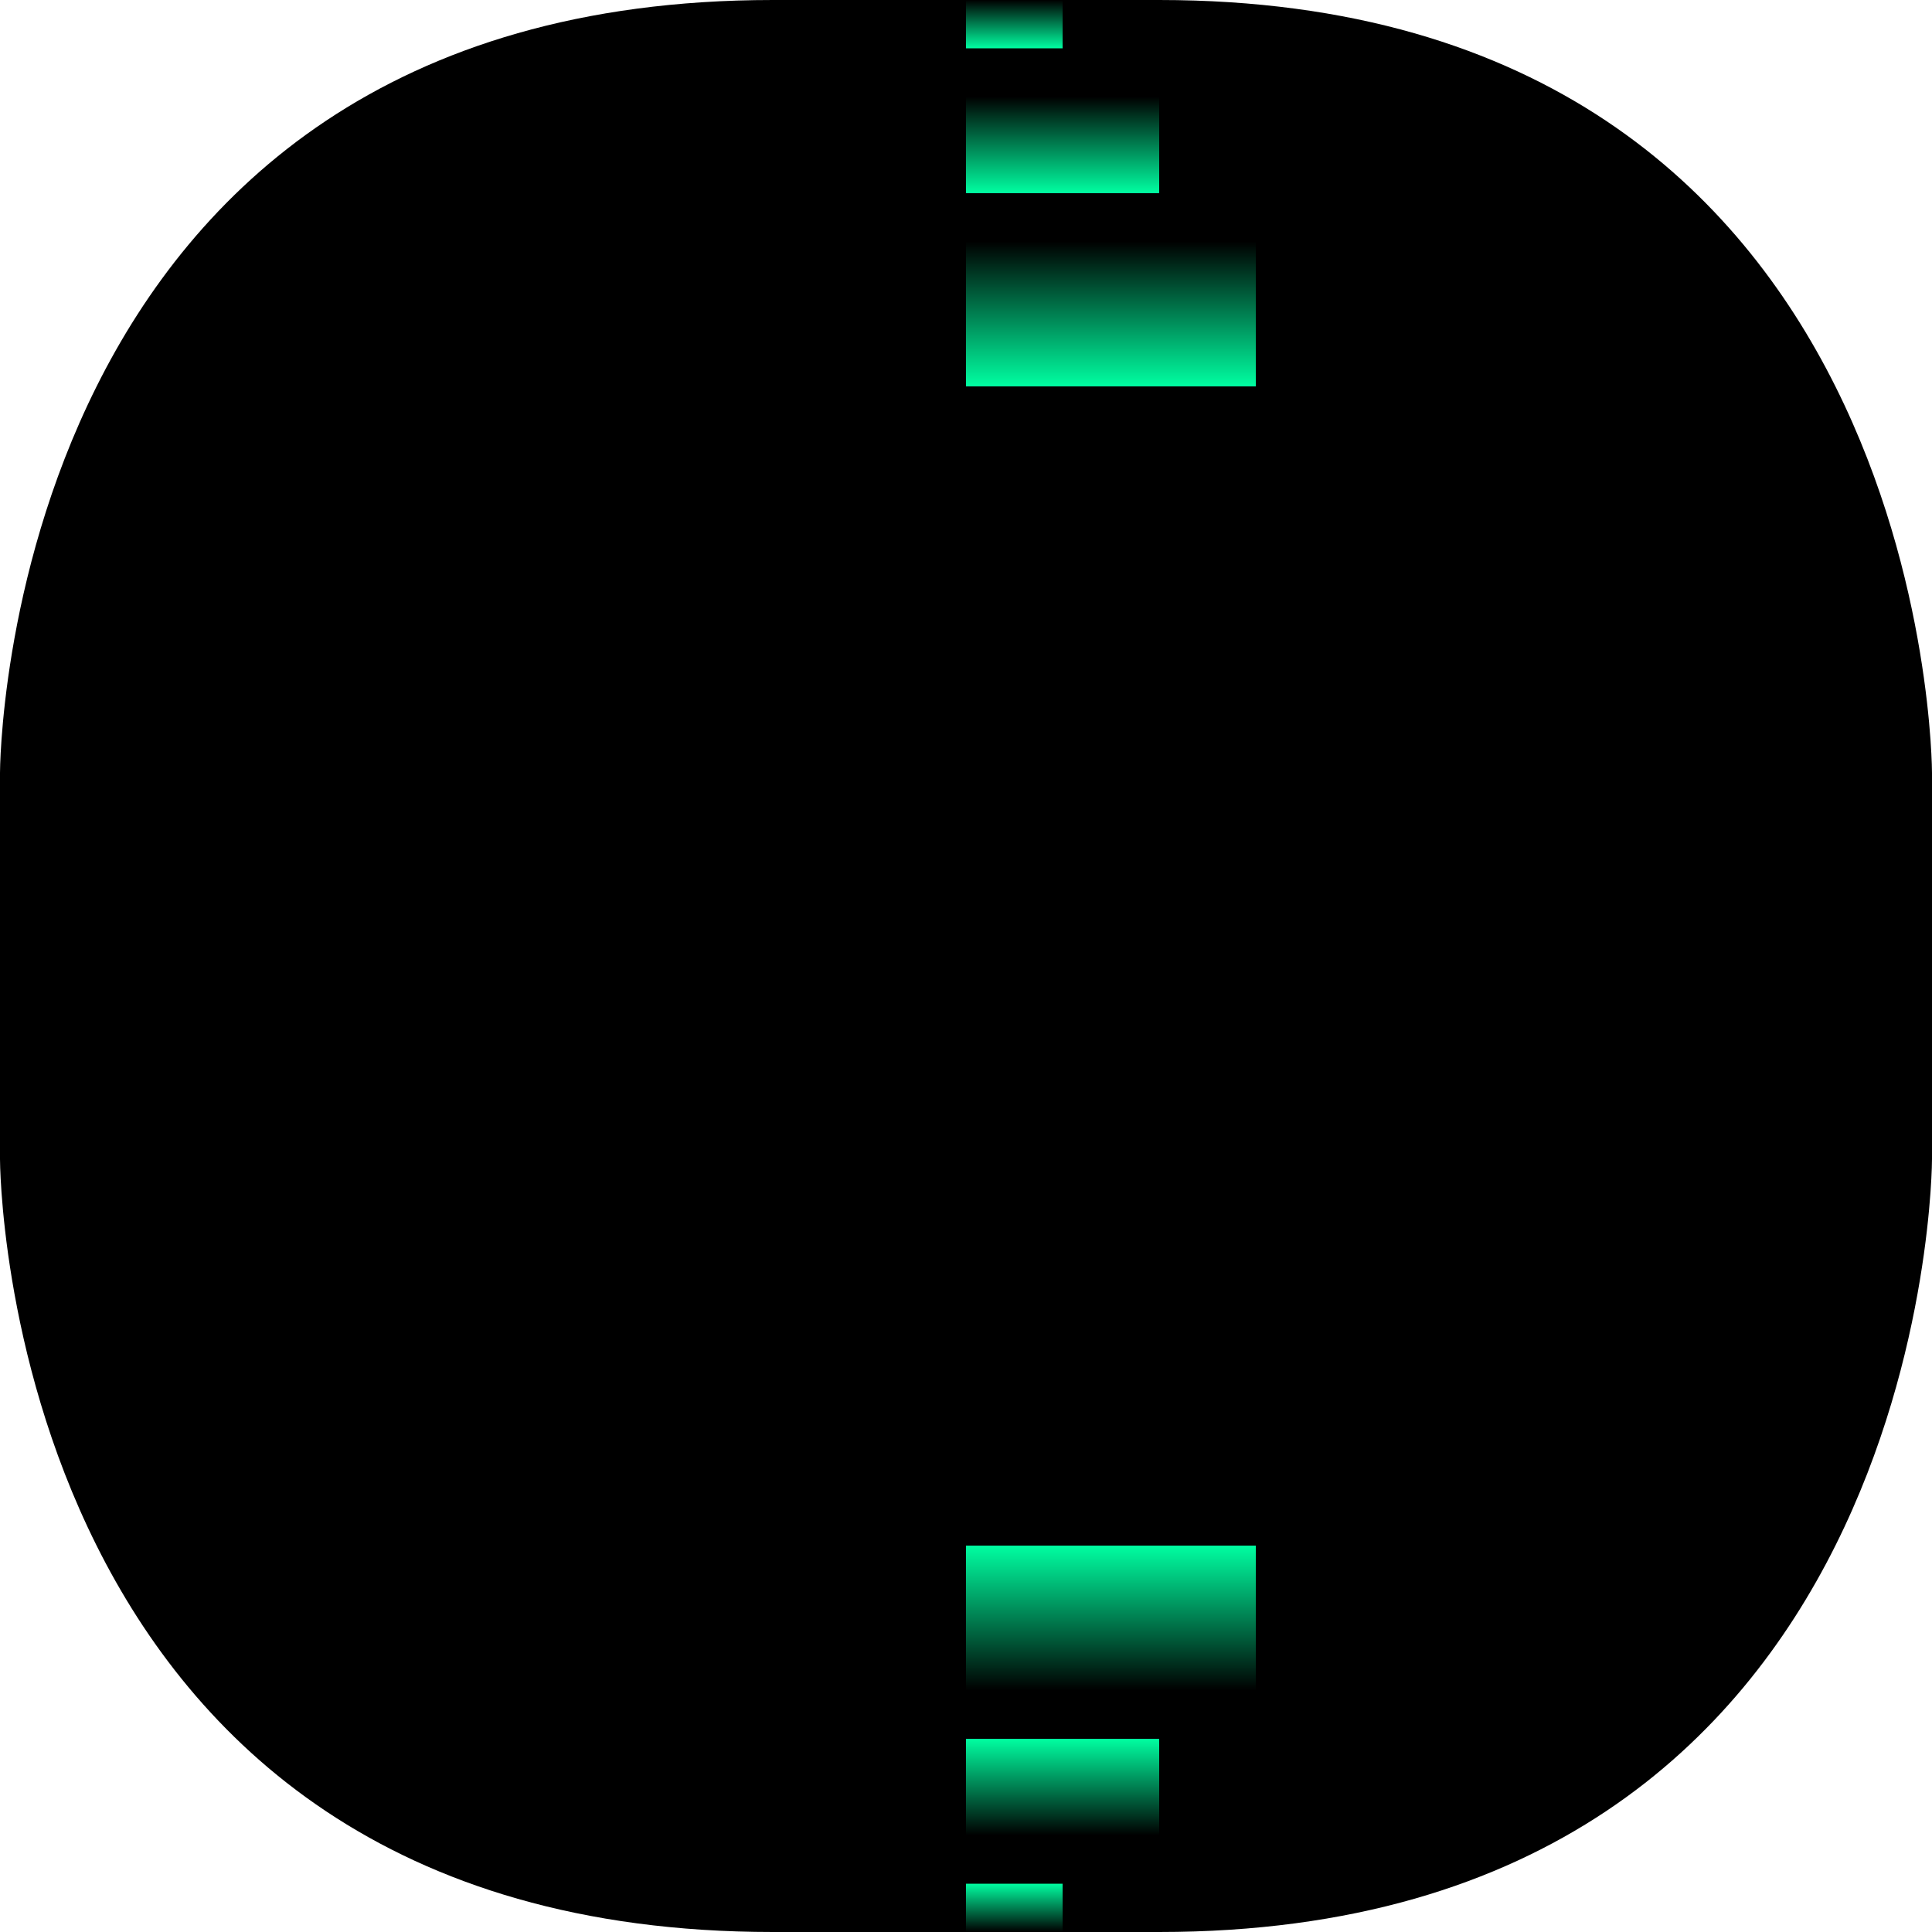 <?xml version="1.0" encoding="UTF-8" standalone="no"?>
<!-- Created with Inkscape (http://www.inkscape.org/) -->

<svg
   xmlns:dc="http://purl.org/dc/elements/1.1/"
   xmlns:cc="http://creativecommons.org/ns#"
   xmlns:rdf="http://www.w3.org/1999/02/22-rdf-syntax-ns#"
   xmlns:svg="http://www.w3.org/2000/svg"
   xmlns="http://www.w3.org/2000/svg"
   xmlns:xlink="http://www.w3.org/1999/xlink"
   xmlns:sodipodi="http://sodipodi.sourceforge.net/DTD/sodipodi-0.dtd"
   xmlns:inkscape="http://www.inkscape.org/namespaces/inkscape"
   width="40"
   height="40"
   viewBox="0 0 40 40"
   version="1.1"
   id="svg8"
   inkscape:version="0.92.3 (2405546, 2018-03-11)"
   sodipodi:docname="fap80-list-background.svg"
   inkscape:export-filename="/home/user/d/development/codehost/fantastic-plastic-libgdx-skin/fap80/png/fap80-list-background.png"
   inkscape:export-xdpi="96"
   inkscape:export-ydpi="96">
  <defs
     id="defs2">
    <linearGradient
       id="linearGradient1261"
       inkscape:collect="always">
      <stop
         id="stop1257"
         offset="0"
         style="stop-color:#00fea1;stop-opacity:1" />
      <stop
         id="stop1259"
         offset="1"
         style="stop-color:#00fea1;stop-opacity:0" />
    </linearGradient>
    <linearGradient
       id="linearGradient1255"
       inkscape:collect="always">
      <stop
         id="stop1251"
         offset="0"
         style="stop-color:#00fea1;stop-opacity:1" />
      <stop
         id="stop1253"
         offset="1"
         style="stop-color:#00fea1;stop-opacity:0" />
    </linearGradient>
    <linearGradient
       id="linearGradient1249"
       inkscape:collect="always">
      <stop
         id="stop1245"
         offset="0"
         style="stop-color:#00fea1;stop-opacity:1" />
      <stop
         id="stop1247"
         offset="1"
         style="stop-color:#00fea1;stop-opacity:0" />
    </linearGradient>
    <linearGradient
       inkscape:collect="always"
       id="linearGradient1188">
      <stop
         style="stop-color:#00b3fe;stop-opacity:1;"
         offset="0"
         id="stop1184" />
      <stop
         style="stop-color:#00b3fe;stop-opacity:0;"
         offset="1"
         id="stop1186" />
    </linearGradient>
    <linearGradient
       inkscape:collect="always"
       id="linearGradient1180">
      <stop
         style="stop-color:#00b3fe;stop-opacity:1;"
         offset="0"
         id="stop1176" />
      <stop
         style="stop-color:#00b3fe;stop-opacity:0;"
         offset="1"
         id="stop1178" />
    </linearGradient>
    <linearGradient
       inkscape:collect="always"
       id="linearGradient1172">
      <stop
         style="stop-color:#00b3fe;stop-opacity:1;"
         offset="0"
         id="stop1168" />
      <stop
         style="stop-color:#00b3fe;stop-opacity:0;"
         offset="1"
         id="stop1170" />
    </linearGradient>
    <linearGradient
       inkscape:collect="always"
       xlink:href="#linearGradient1172"
       id="linearGradient1174"
       x1="58"
       y1="1032.52"
       x2="58"
       y2="1030.52"
       gradientUnits="userSpaceOnUse" />
    <linearGradient
       inkscape:collect="always"
       xlink:href="#linearGradient1180"
       id="linearGradient1182"
       x1="58"
       y1="1038.52"
       x2="58"
       y2="1034.52"
       gradientUnits="userSpaceOnUse" />
    <linearGradient
       inkscape:collect="always"
       xlink:href="#linearGradient1188"
       id="linearGradient1190"
       x1="58"
       y1="1046.52"
       x2="58"
       y2="1040.52"
       gradientUnits="userSpaceOnUse" />
    <linearGradient
       gradientTransform="matrix(1,0,0,0.5,10,523.26)"
       inkscape:collect="always"
       xlink:href="#linearGradient1255"
       id="linearGradient1182-5"
       x1="58"
       y1="1038.52"
       x2="58"
       y2="1034.52"
       gradientUnits="userSpaceOnUse" />
    <linearGradient
       inkscape:collect="always"
       xlink:href="#linearGradient1249"
       id="linearGradient1278"
       gradientUnits="userSpaceOnUse"
       gradientTransform="matrix(1.5,0,0,0.5,-16,523.26)"
       x1="58"
       y1="1046.52"
       x2="58"
       y2="1040.52" />
    <linearGradient
       inkscape:collect="always"
       xlink:href="#linearGradient1261"
       id="linearGradient1282"
       gradientUnits="userSpaceOnUse"
       gradientTransform="matrix(0.5,0,0,0.5,36,523.26)"
       x1="58"
       y1="1032.52"
       x2="58"
       y2="1030.52" />
  </defs>
  <sodipodi:namedview
     id="base"
     pagecolor="#ffffff"
     bordercolor="#666666"
     borderopacity="1.0"
     inkscape:pageopacity="0.0"
     inkscape:pageshadow="2"
     inkscape:zoom="6.7993021"
     inkscape:cx="6.4807613"
     inkscape:cy="25.026542"
     inkscape:document-units="px"
     inkscape:current-layer="layer1"
     showgrid="true"
     units="px"
     inkscape:window-width="1526"
     inkscape:window-height="763"
     inkscape:window-x="190"
     inkscape:window-y="0"
     inkscape:window-maximized="1"
     showguides="true"
     inkscape:guide-bbox="true"
     inkscape:snap-smooth-nodes="true"
     fit-margin-top="0"
     fit-margin-left="0"
     fit-margin-right="0"
     fit-margin-bottom="0">
    <inkscape:grid
       type="xygrid"
       id="grid815"
       originx="-32"
       originy="-32"
       empspacing="10"
       dotted="false"
       spacingx="2"
       spacingy="2" />
    <sodipodi:guide
       position="16,20"
       orientation="1,0"
       id="guide836"
       inkscape:locked="false" />
    <sodipodi:guide
       position="24,20"
       orientation="1,0"
       id="guide838"
       inkscape:locked="false" />
    <sodipodi:guide
       position="14,24"
       orientation="0,1"
       id="guide840"
       inkscape:locked="false" />
    <sodipodi:guide
       position="14,16"
       orientation="0,1"
       id="guide842"
       inkscape:locked="false" />
  </sodipodi:namedview>
  <g
     inkscape:label="base"
     inkscape:groupmode="layer"
     id="layer1"
     transform="translate(-32,-1050.52)"
     style="display:inline">
    <path
       style="opacity:1;fill:url(#linearGradient1190);fill-opacity:1;fill-rule:nonzero;stroke:none;stroke-width:1;stroke-linecap:butt;stroke-linejoin:miter;stroke-miterlimit:4;stroke-dasharray:none;stroke-opacity:1;paint-order:fill markers stroke"
       d="m 52,1046.52 v -6 h 4 v 6 z"
       id="path1162"
       inkscape:connector-curvature="0" />
    <path
       style="opacity:1;fill:url(#linearGradient1182);fill-opacity:1;fill-rule:nonzero;stroke:none;stroke-width:1;stroke-linecap:butt;stroke-linejoin:miter;stroke-miterlimit:4;stroke-dasharray:none;stroke-opacity:1;paint-order:fill markers stroke"
       d="m 52,1038.52 h 4 v -4 h -4 z"
       id="path1164"
       inkscape:connector-curvature="0" />
    <path
       style="opacity:1;fill:url(#linearGradient1174);fill-opacity:1;fill-rule:nonzero;stroke:none;stroke-width:1;stroke-linecap:butt;stroke-linejoin:miter;stroke-miterlimit:4;stroke-dasharray:none;stroke-opacity:1;paint-order:fill markers stroke"
       d="m 52,1030.52 h 4 c 0,0 0,2 0,2 h -4 z"
       id="path1166"
       inkscape:connector-curvature="0" />
    <g
       id="g1268">
      <path
         sodipodi:nodetypes="cccccc"
         inkscape:connector-curvature="0"
         id="path843"
         d="m 52,1050.52 h 4 c 16,0 16,16 16,16 v 4 H 52 Z"
         style="opacity:1;fill:#000000;fill-opacity:1;fill-rule:nonzero;stroke:none;stroke-width:1;stroke-linecap:butt;stroke-linejoin:miter;stroke-miterlimit:4;stroke-dasharray:none;stroke-opacity:1;paint-order:fill markers stroke" />
      <g
         transform="translate(-10,12)"
         id="g1243">
        <path
           style="display:inline;opacity:1;fill:url(#linearGradient1278);fill-opacity:1;fill-rule:nonzero;stroke:none;stroke-width:0.866;stroke-linecap:butt;stroke-linejoin:miter;stroke-miterlimit:4;stroke-dasharray:none;stroke-opacity:1;paint-order:fill markers stroke"
           d="m 62,1046.52 v -3 h 6 v 3 z"
           id="path1162-1"
           inkscape:connector-curvature="0" />
        <path
           style="display:inline;opacity:1;fill:url(#linearGradient1182-5);fill-opacity:1;fill-rule:nonzero;stroke:none;stroke-width:0.707;stroke-linecap:butt;stroke-linejoin:miter;stroke-miterlimit:4;stroke-dasharray:none;stroke-opacity:1;paint-order:fill markers stroke"
           d="m 62,1042.52 h 4 v -2 h -4 z"
           id="path1164-2"
           inkscape:connector-curvature="0" />
        <path
           style="display:inline;opacity:1;fill:url(#linearGradient1282);fill-opacity:1;fill-rule:nonzero;stroke:none;stroke-width:0.5;stroke-linecap:butt;stroke-linejoin:miter;stroke-miterlimit:4;stroke-dasharray:none;stroke-opacity:1;paint-order:fill markers stroke"
           d="m 62,1038.52 h 2 c 0,0 0,1 0,1 h -2 z"
           id="path1166-7"
           inkscape:connector-curvature="0" />
      </g>
    </g>
    <use
       x="0"
       y="0"
       xlink:href="#g1268"
       id="use1270"
       transform="matrix(-1,0,0,1,104,-1.0000001e-6)"
       width="100%"
       height="100%" />
    <use
       x="0"
       y="0"
       xlink:href="#g1268"
       id="use1272"
       transform="matrix(1,0,0,-1,0,2141.04)"
       width="100%"
       height="100%" />
    <use
       x="0"
       y="0"
       xlink:href="#g1268"
       id="use1274"
       transform="rotate(-180,52,1070.52)"
       width="100%"
       height="100%" />
  </g>
</svg>
